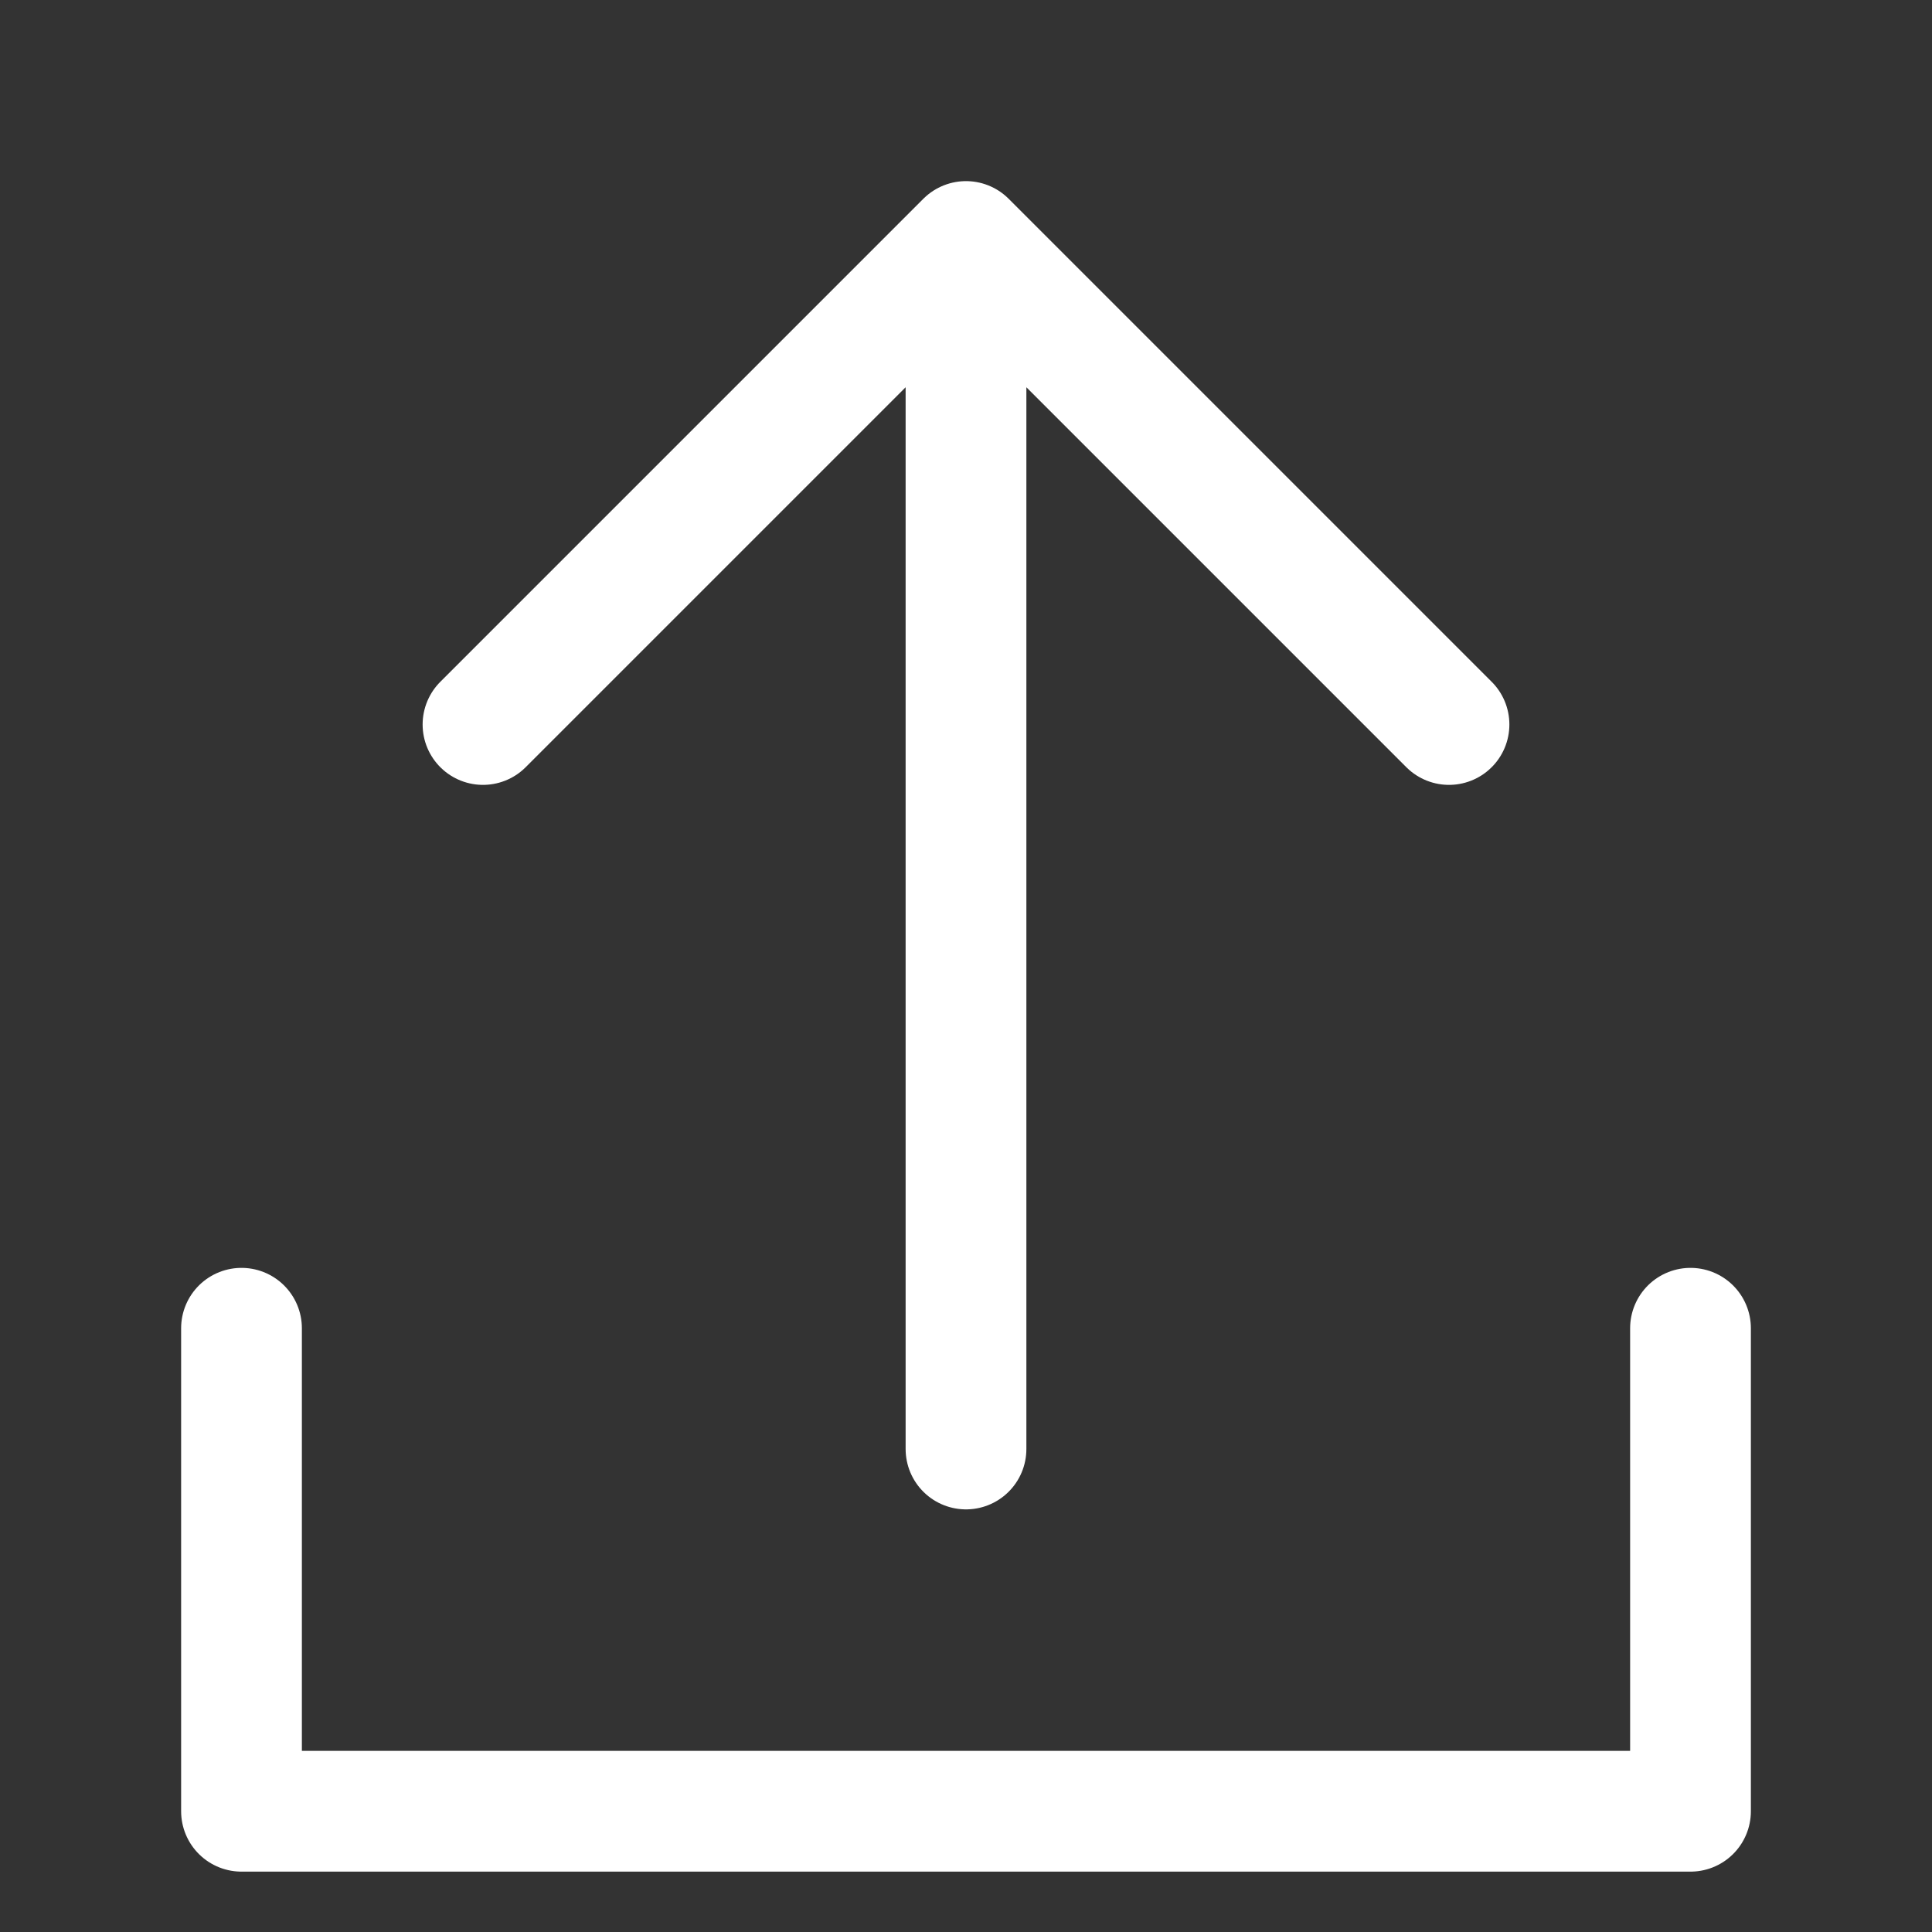 <svg id="i-export" xmlns="http://www.w3.org/2000/svg" viewBox="0 0 32 32" fill="none" stroke="#000" stroke-linecap="round" stroke-linejoin="round" stroke-width="2">
<rect x="0" y="0" width="32" height="32" fill="#333333" stroke="none"/>
<path d="M28 22 L28 30 4 30 4 22 M16 4 L16 24 M8 12 L16 4 24 12" id="id_101" style="stroke: rgb(255, 255, 255);"></path>
</svg>